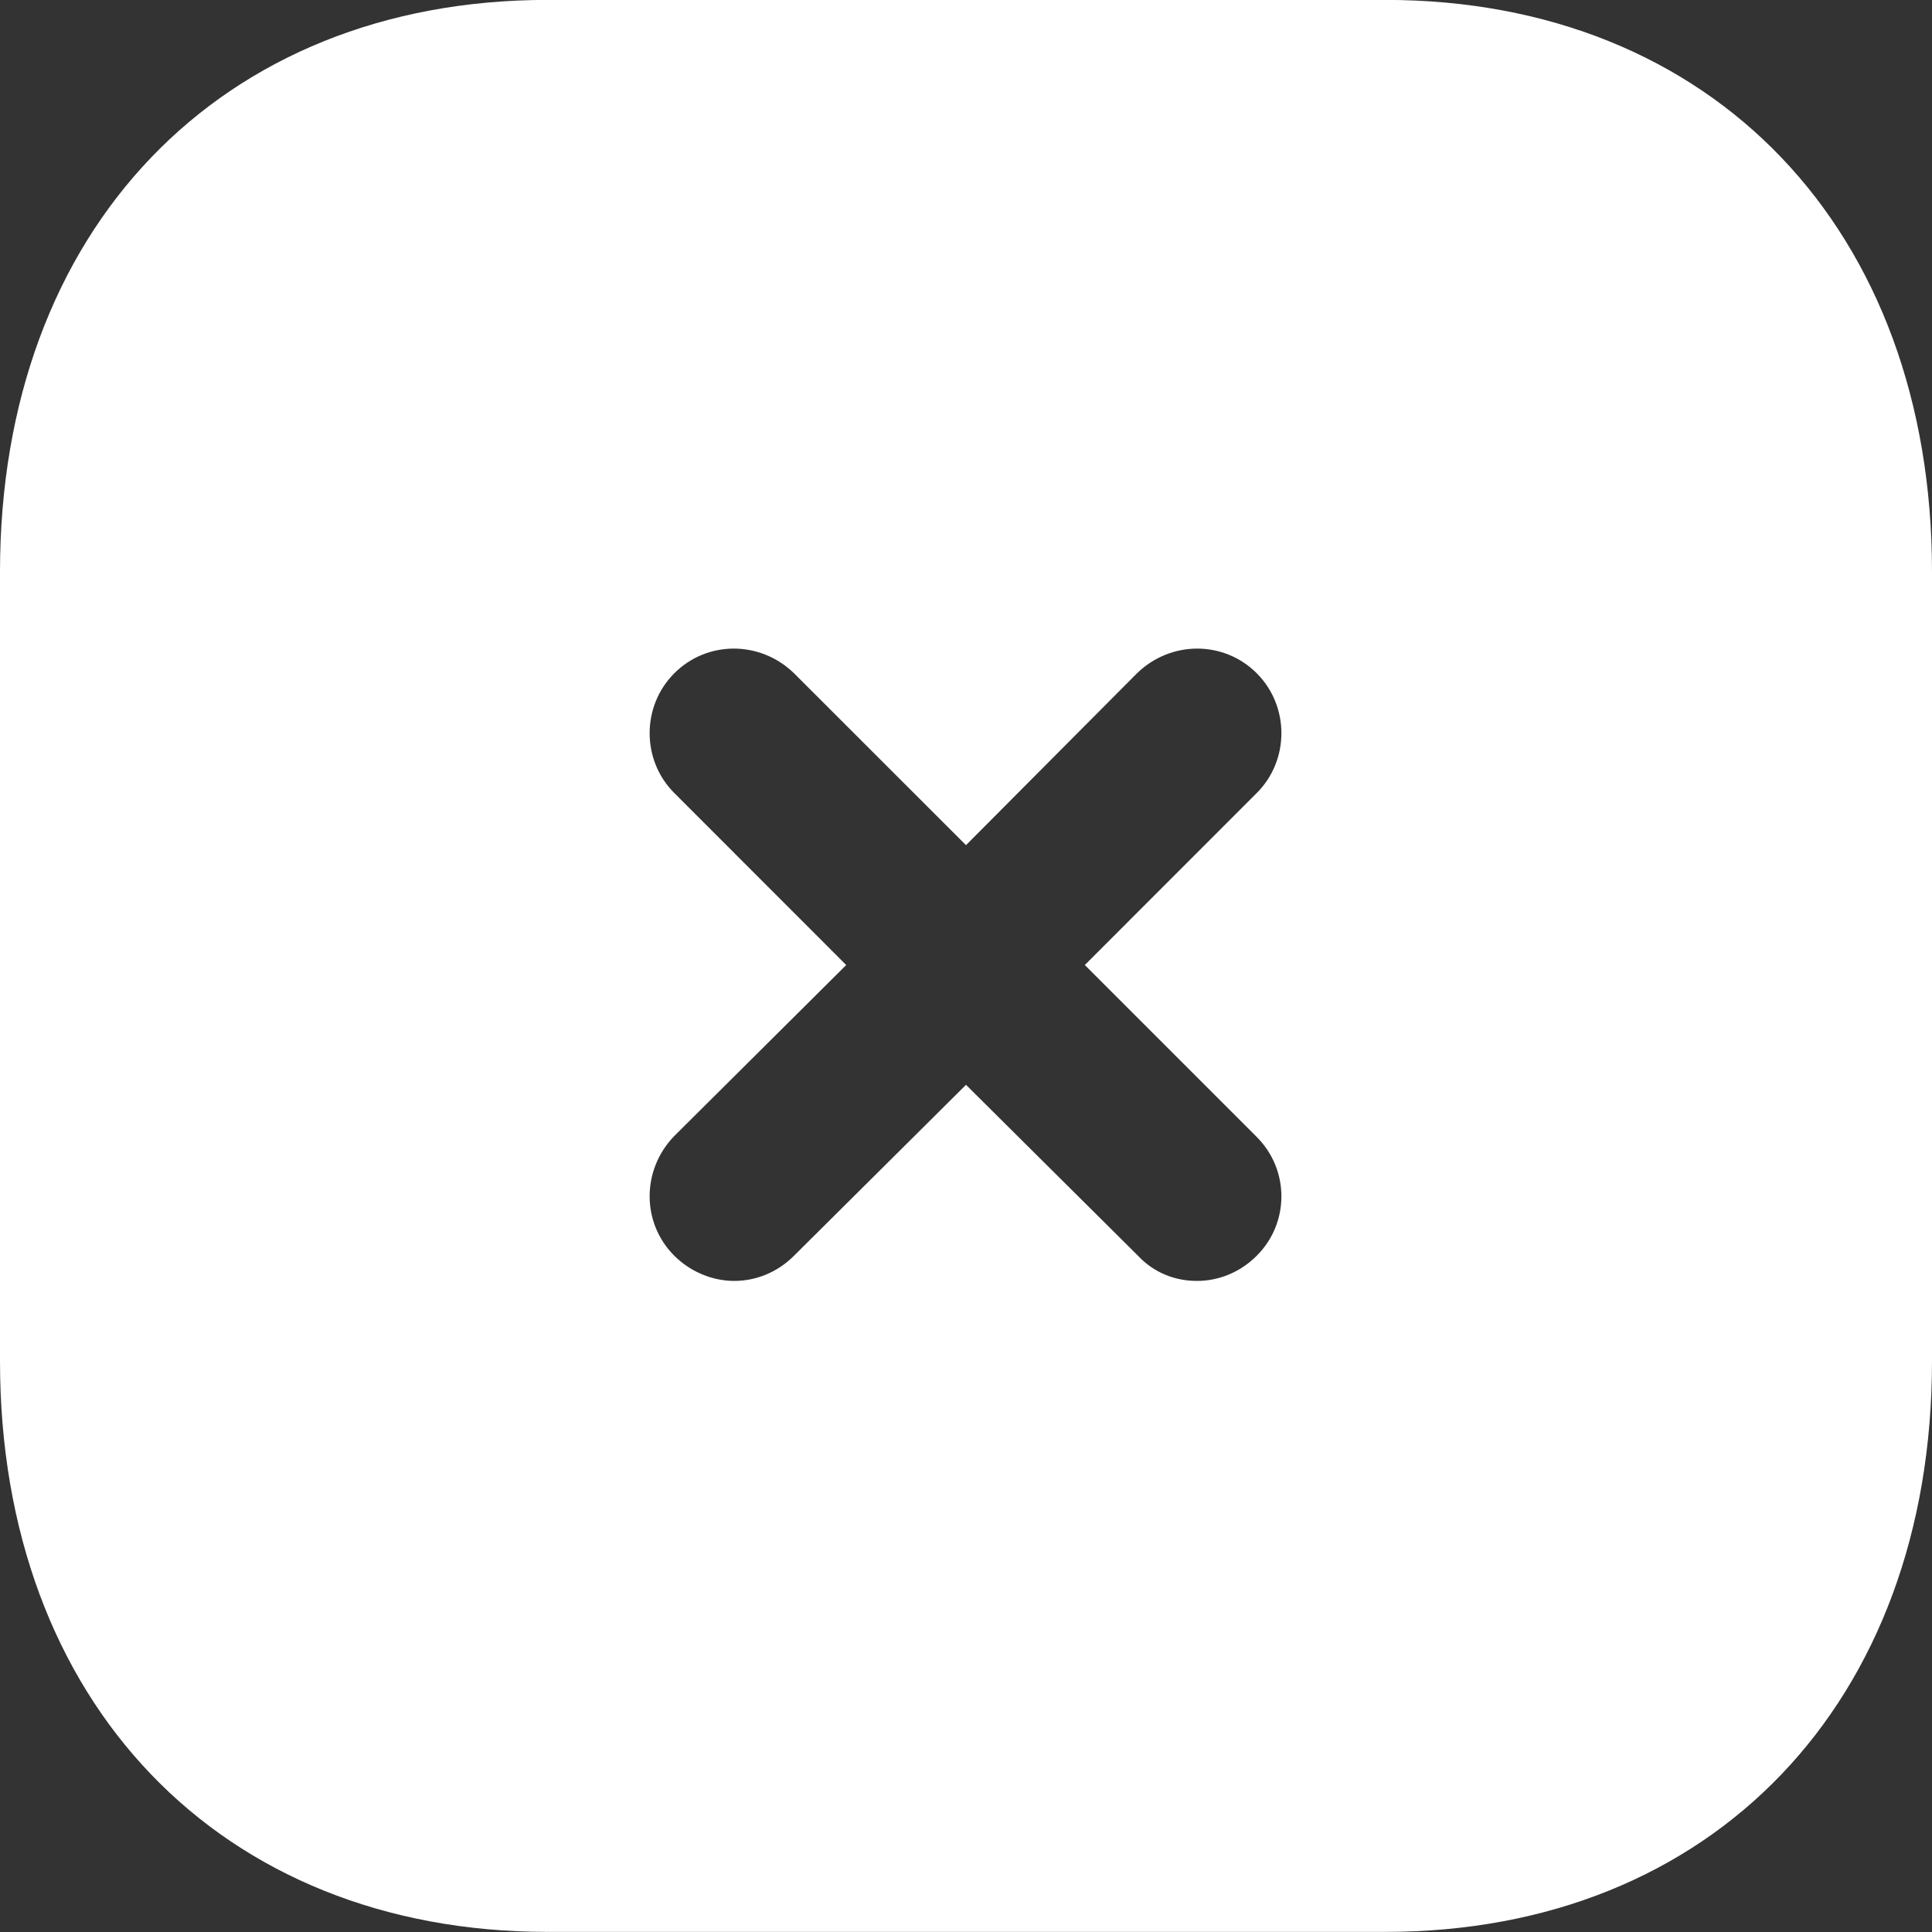 <svg width="20" height="20" viewBox="0 0 20 20" fill="none" xmlns="http://www.w3.org/2000/svg">
<rect x="0" y="0" width="20" height="20" fill="#333333" stroke="none"/>
<path fill-rule="evenodd" clip-rule="evenodd" d="M5.67 -0.001H14.34C17.73 -0.001 20 2.379 20 5.919V14.09C20 17.62 17.73 19.999 14.34 19.999H5.67C2.28 19.999 0 17.62 0 14.09V5.919C0 2.379 2.28 -0.001 5.67 -0.001ZM13.01 12.999C13.35 12.66 13.35 12.11 13.01 11.77L11.23 9.99L13.01 8.209C13.35 7.87 13.35 7.31 13.01 6.97C12.67 6.629 12.12 6.629 11.77 6.97L10 8.749L8.22 6.97C7.87 6.629 7.32 6.629 6.98 6.97C6.64 7.31 6.64 7.87 6.98 8.209L8.76 9.99L6.98 11.76C6.64 12.11 6.64 12.66 6.98 12.999C7.15 13.169 7.38 13.26 7.6 13.26C7.83 13.26 8.05 13.169 8.22 12.999L10 11.23L11.78 12.999C11.95 13.18 12.17 13.26 12.39 13.26C12.62 13.26 12.84 13.169 13.01 12.999Z" fill="white"/>
</svg>
